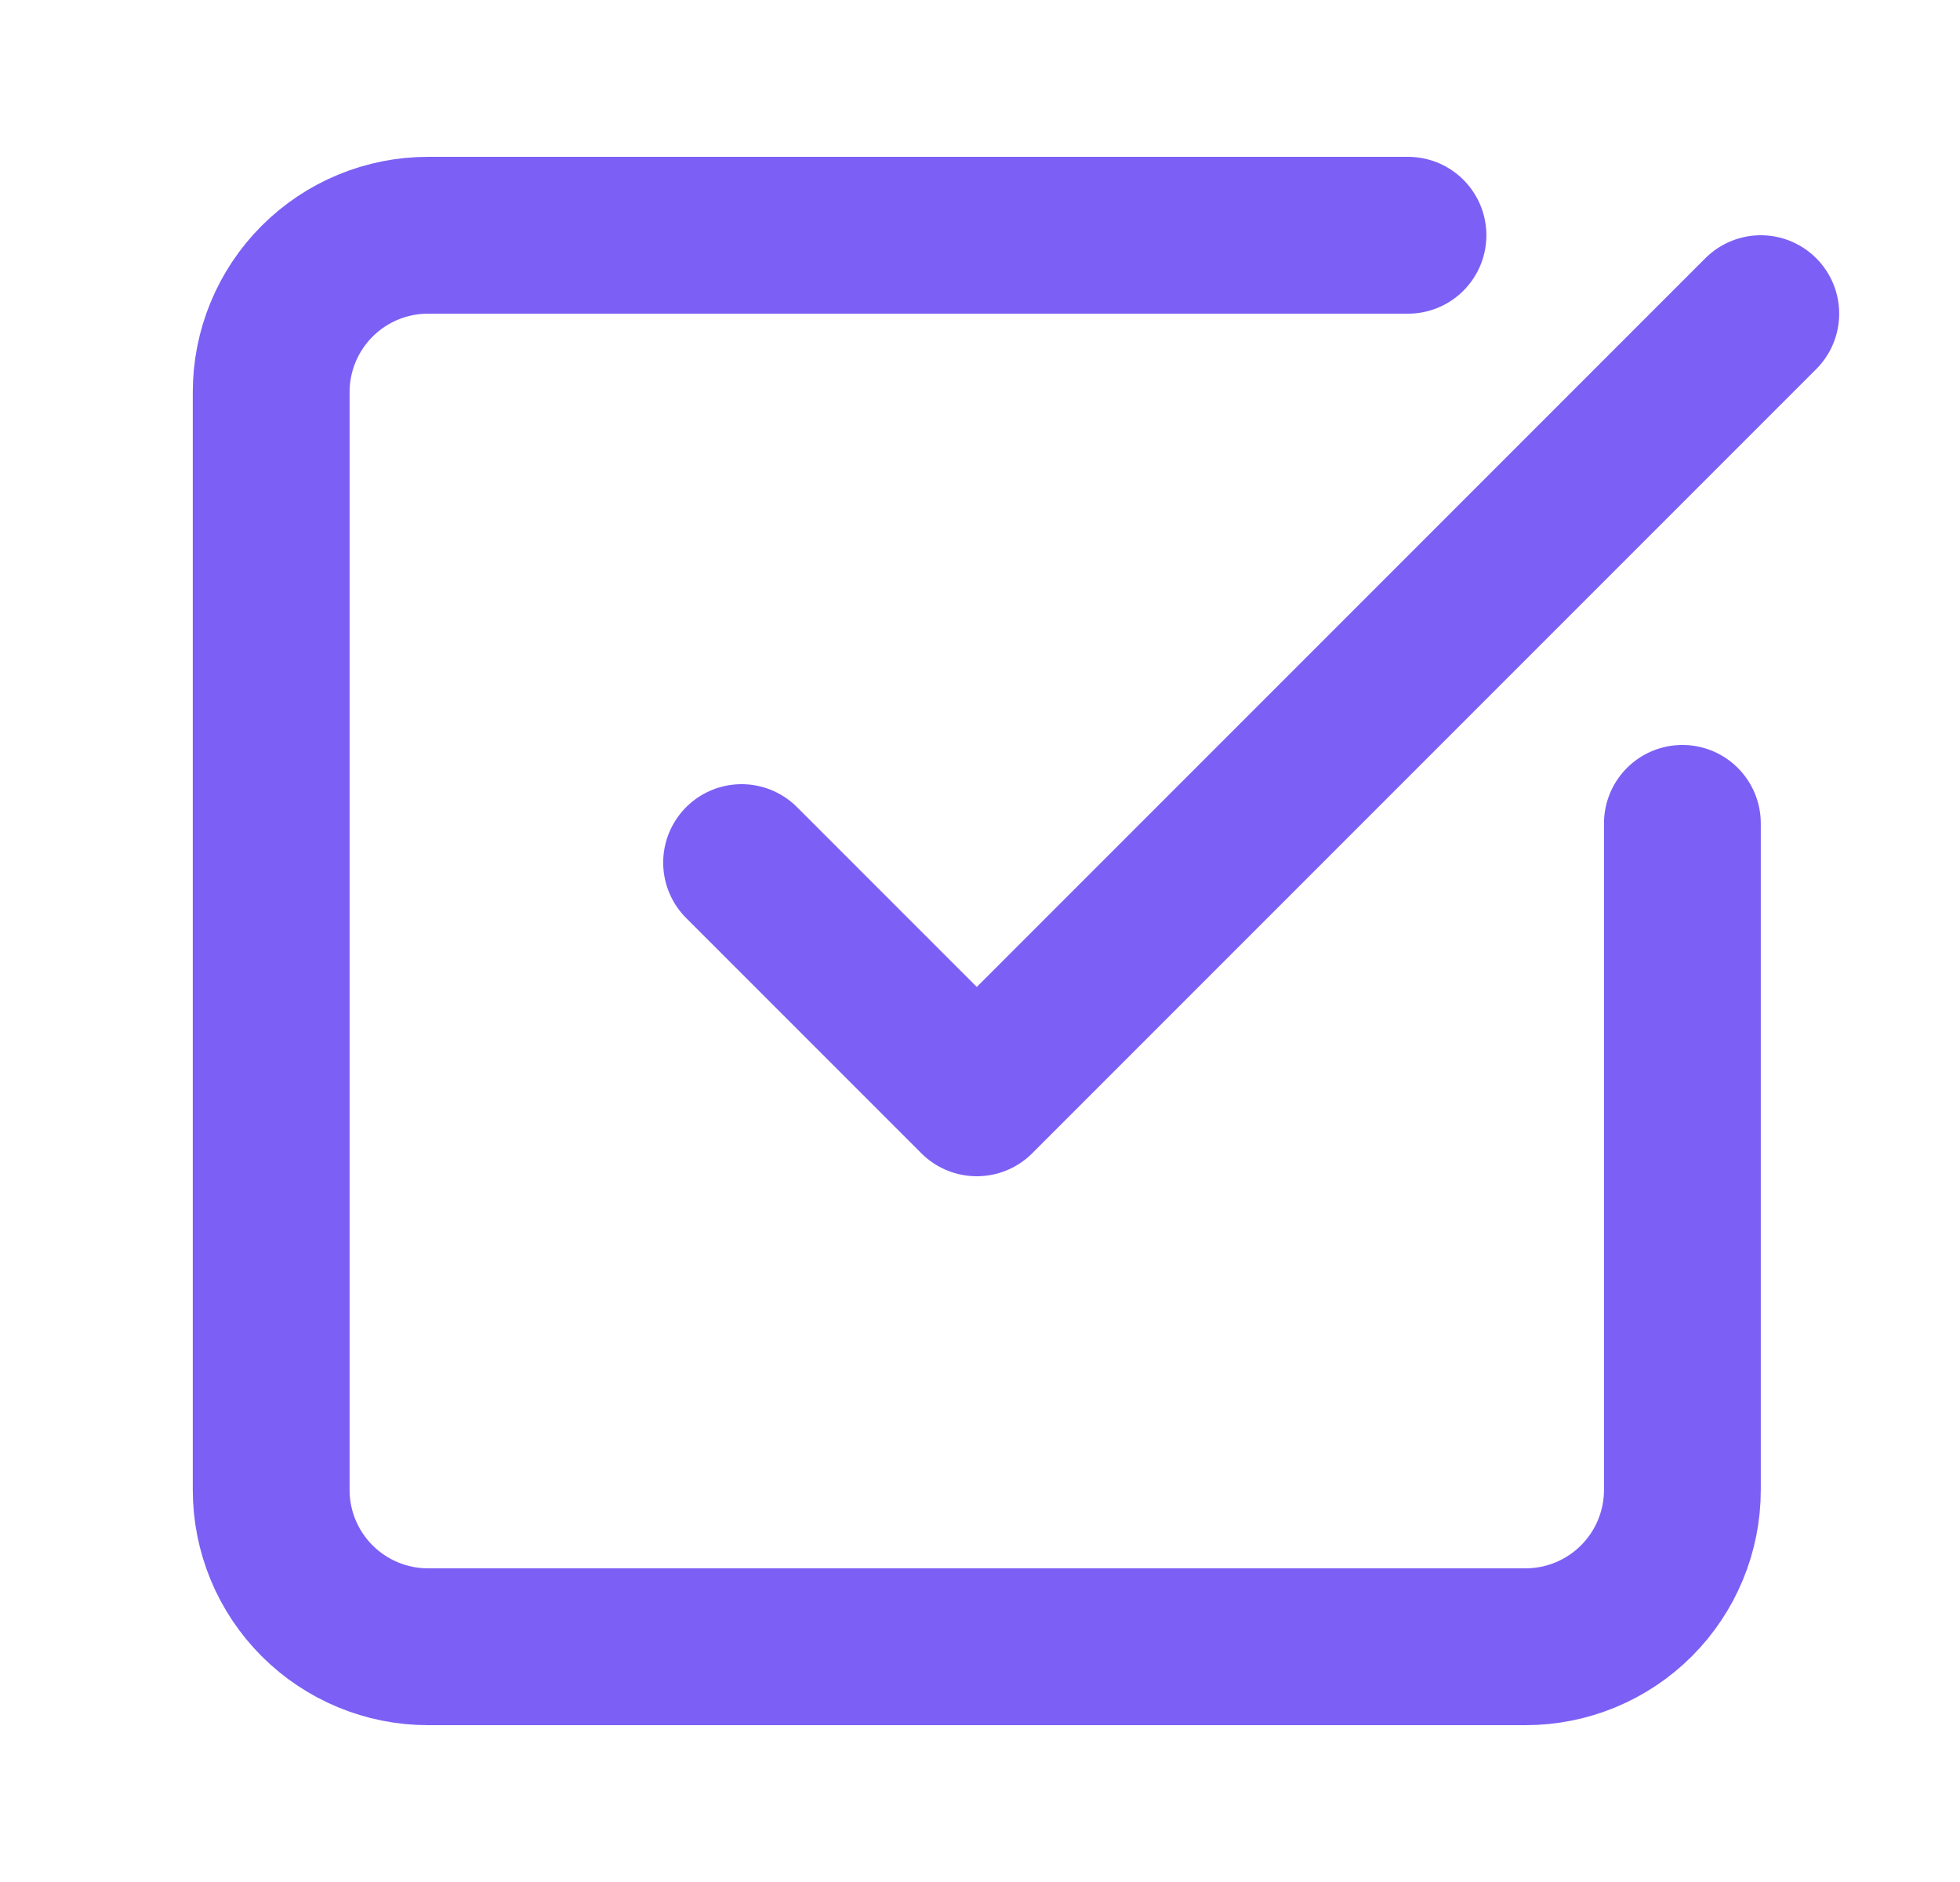 <svg width="25" height="24" viewBox="0 0 25 24" fill="none" xmlns="http://www.w3.org/2000/svg">
<path d="M21.459 10.5V19C21.459 19.531 21.248 20.039 20.873 20.414C20.498 20.789 19.989 21 19.459 21H5.459C4.929 21 4.42 20.789 4.045 20.414C3.67 20.039 3.459 19.531 3.459 19V5C3.459 4.47 3.67 3.961 4.045 3.586C4.42 3.211 4.929 3 5.459 3H17.959M9.459 11L12.459 14L22.459 4" stroke="#7C60F5" stroke-width="2" stroke-linecap="round" stroke-linejoin="round"/>
</svg>
